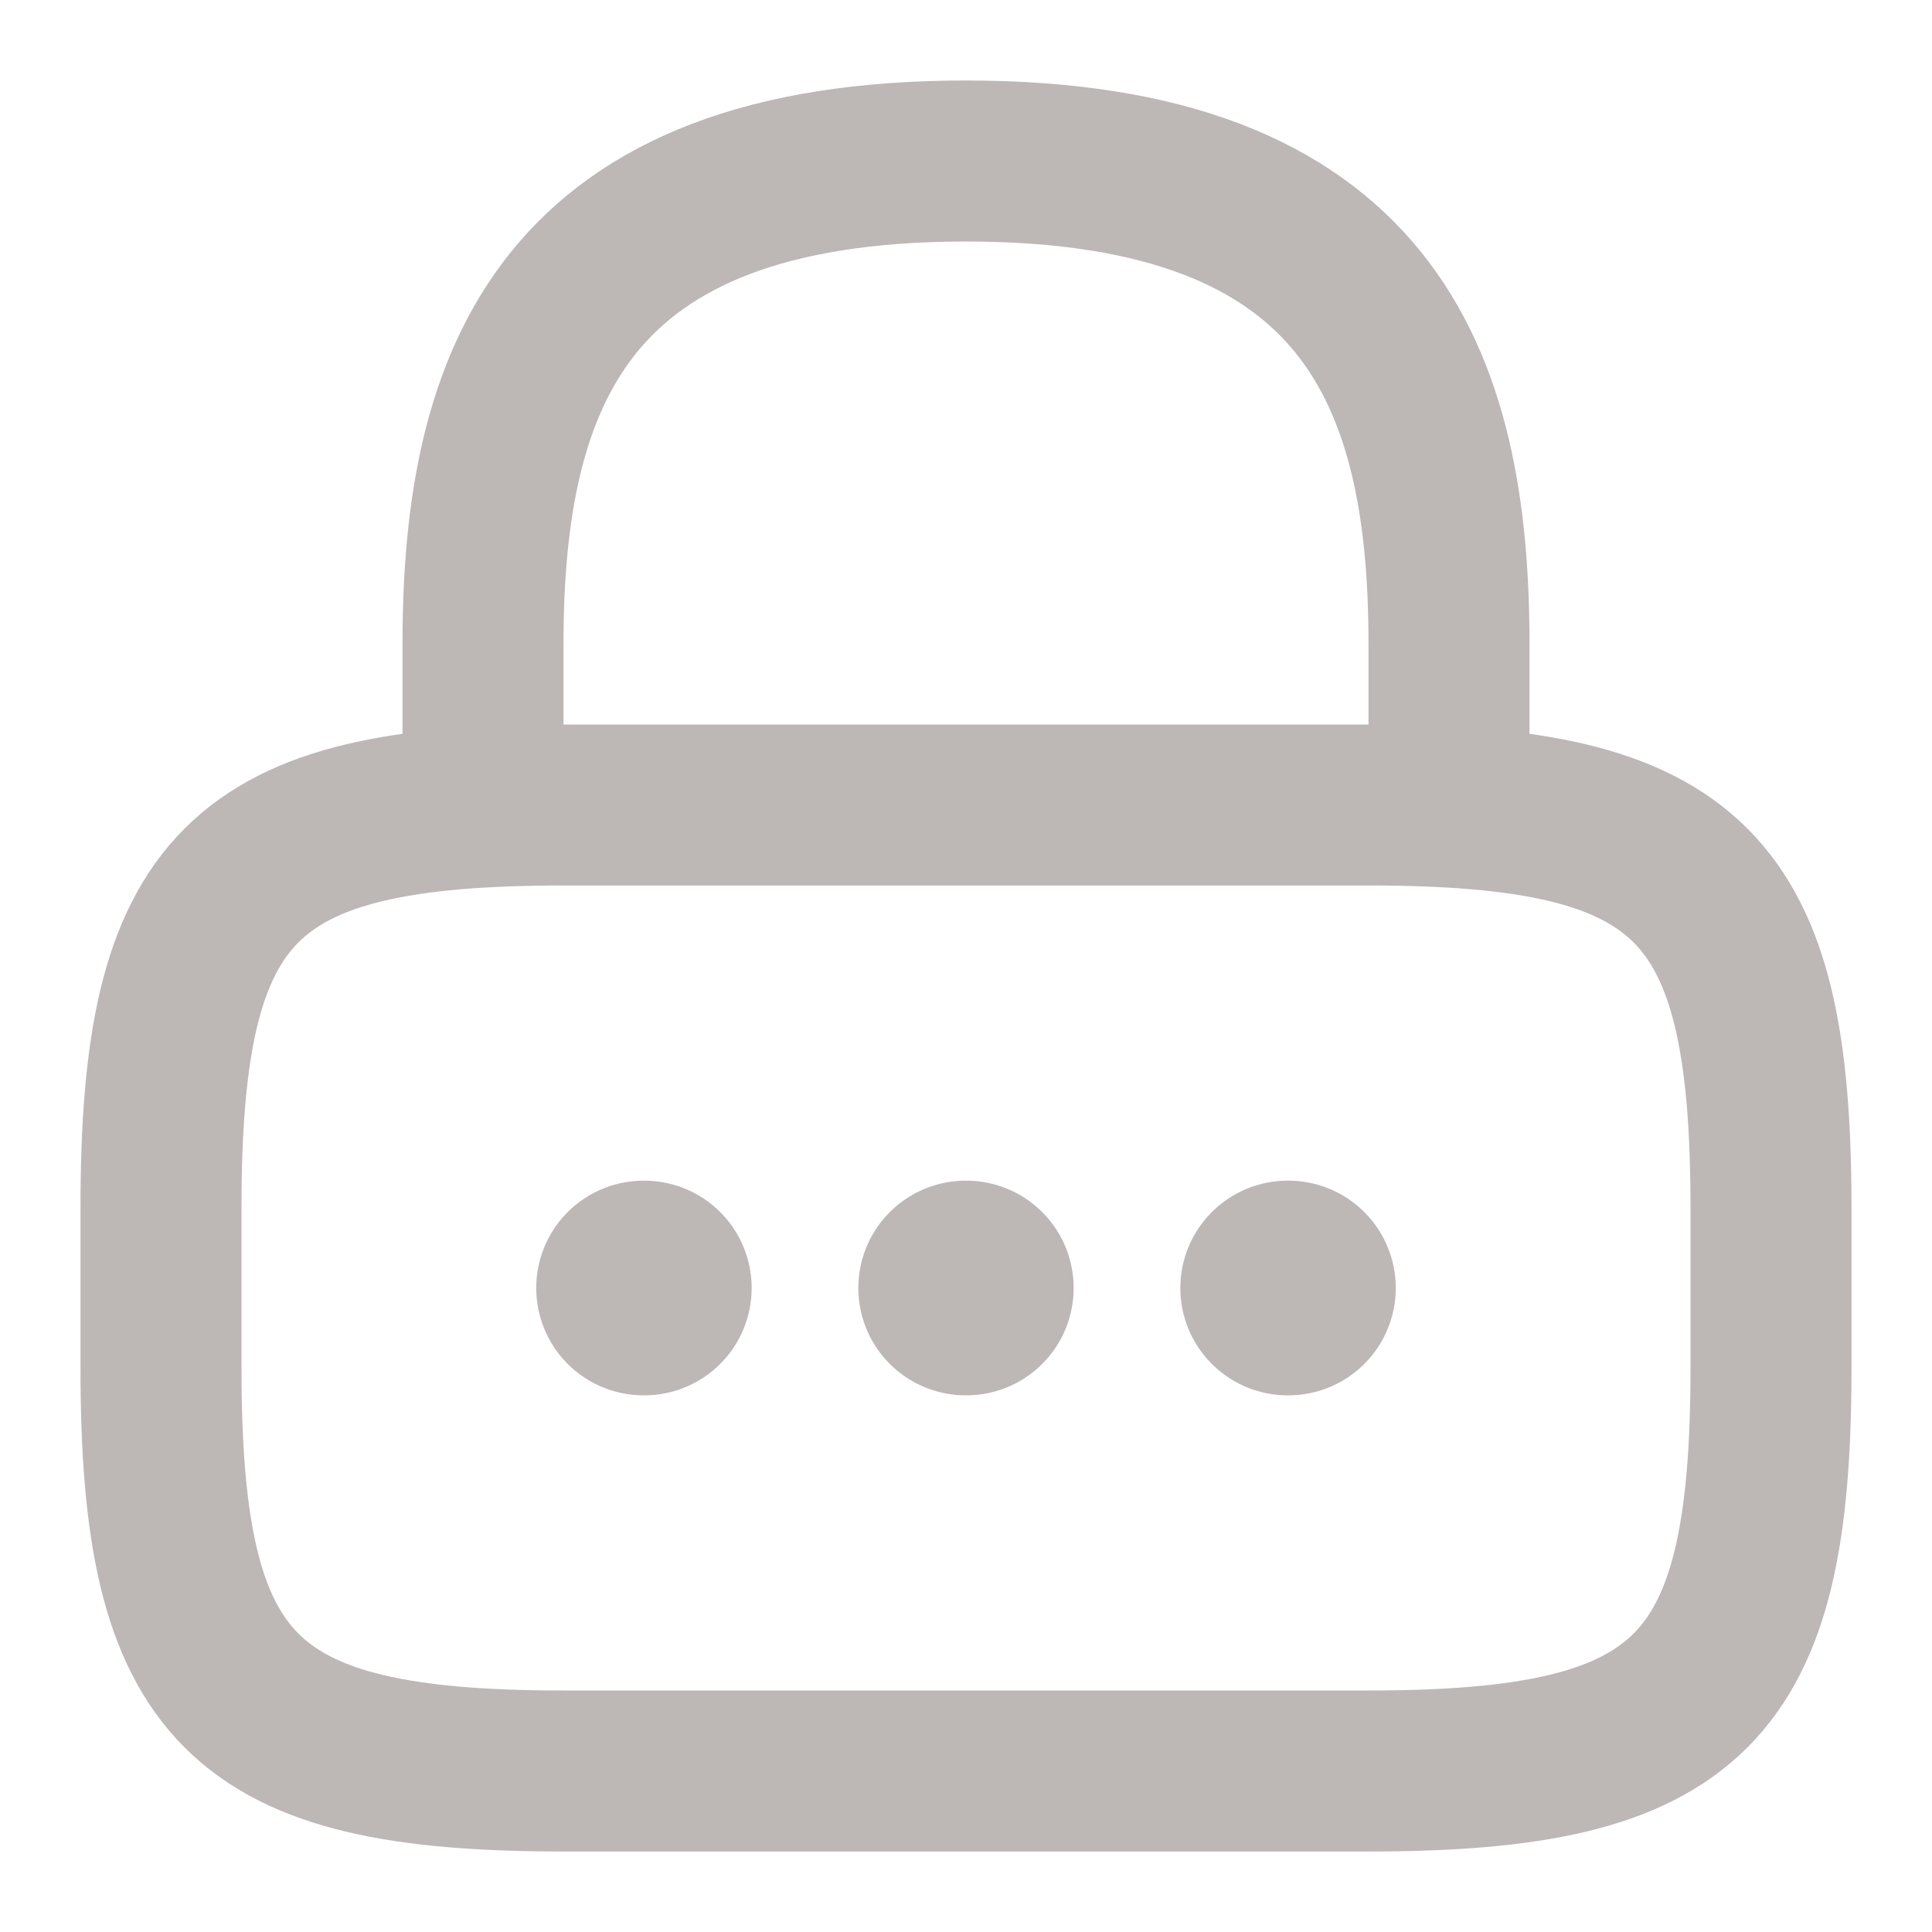 <svg width="18" height="18" viewBox="0 0 18 18" fill="none" xmlns="http://www.w3.org/2000/svg">
<path d="M4.5 7.5V6C4.5 3.518 5.25 1.5 9 1.5C12.75 1.5 13.5 3.518 13.5 6V7.5" stroke="#BDB7B6" stroke-width="1.5" stroke-linecap="round" stroke-linejoin="round"/>
<path d="M12.75 16.5H5.25C2.25 16.5 1.5 15.75 1.5 12.75V11.25C1.5 8.25 2.25 7.5 5.25 7.5H12.75C15.75 7.5 16.5 8.25 16.5 11.25V12.75C16.5 15.75 15.75 16.5 12.75 16.5Z" stroke="#BDB7B6" stroke-width="1.5" stroke-linecap="round" stroke-linejoin="round"/>
<path d="M11.997 12H12.004" stroke="#BDB7B6" stroke-width="2" stroke-linecap="round" stroke-linejoin="round"/>
<path d="M8.997 12H9.003" stroke="#BDB7B6" stroke-width="2" stroke-linecap="round" stroke-linejoin="round"/>
<path d="M5.996 12H6.003" stroke="#BDB7B6" stroke-width="2" stroke-linecap="round" stroke-linejoin="round"/>
</svg>
